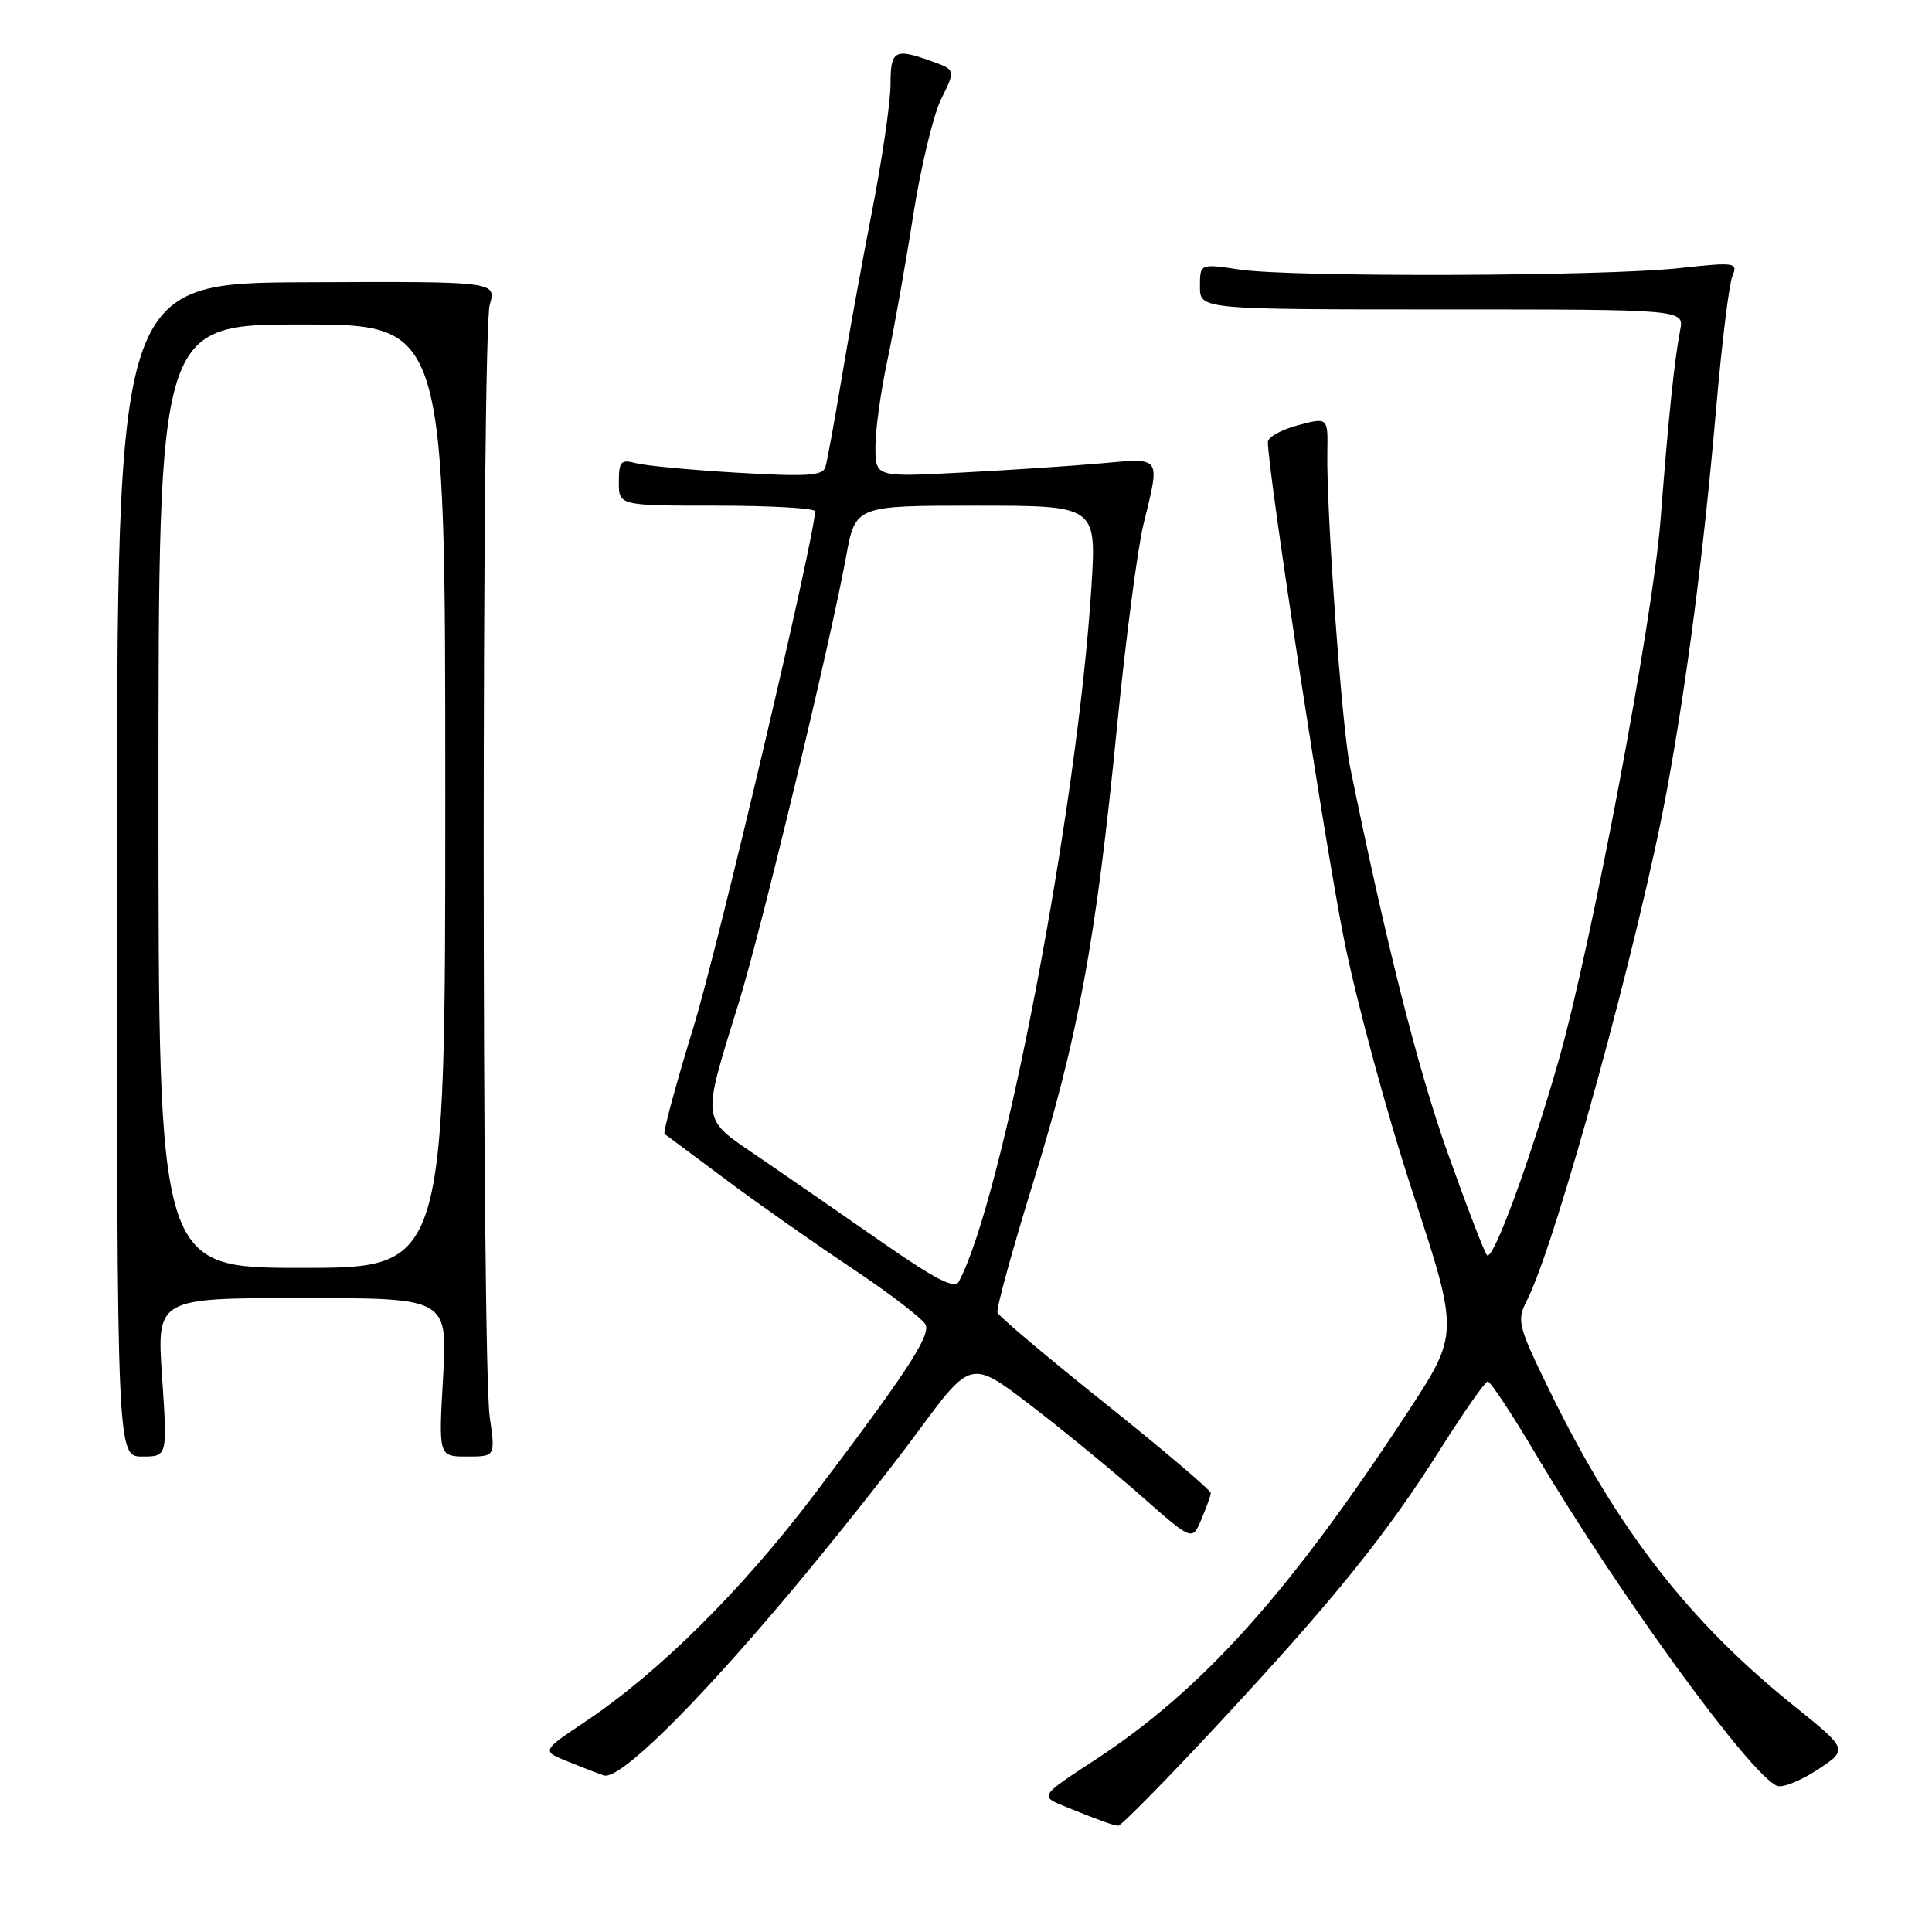 <?xml version="1.0" encoding="UTF-8" standalone="no"?>
<!DOCTYPE svg PUBLIC "-//W3C//DTD SVG 1.1//EN" "http://www.w3.org/Graphics/SVG/1.1/DTD/svg11.dtd" >
<svg xmlns="http://www.w3.org/2000/svg" xmlns:xlink="http://www.w3.org/1999/xlink" version="1.1" viewBox="0 0 256 256">
 <g >
 <path fill="currentColor"
d=" M 161.59 228.27 C 176.87 211.82 183.67 203.39 191.00 191.79 C 194.03 187.01 196.78 183.08 197.13 183.05 C 197.47 183.02 200.36 187.39 203.54 192.75 C 214.64 211.44 232.02 235.30 235.49 236.64 C 236.22 236.92 238.64 235.94 240.86 234.48 C 244.89 231.81 244.89 231.81 237.69 226.02 C 223.75 214.82 214.27 202.59 205.35 184.32 C 201.11 175.63 200.95 175.00 202.32 172.32 C 206.17 164.81 217.31 124.19 220.91 104.50 C 223.57 89.99 225.76 73.01 227.41 54.00 C 228.15 45.47 229.11 37.64 229.55 36.59 C 230.30 34.77 229.98 34.72 222.42 35.54 C 212.38 36.63 171.20 36.75 164.25 35.72 C 159.00 34.93 159.00 34.93 159.00 37.97 C 159.00 41.00 159.00 41.00 191.08 41.00 C 223.16 41.00 223.16 41.00 222.63 43.75 C 221.85 47.85 221.10 55.07 220.02 69.00 C 218.98 82.27 210.89 125.17 206.53 140.50 C 202.71 153.90 197.81 167.22 197.03 166.31 C 196.65 165.86 194.27 159.65 191.73 152.50 C 187.83 141.50 183.58 124.64 178.87 101.50 C 177.79 96.20 175.74 67.65 175.88 59.89 C 175.96 55.29 175.96 55.29 171.98 56.35 C 169.79 56.93 168.00 57.93 168.00 58.57 C 168.00 62.41 175.58 111.98 178.08 124.43 C 179.72 132.64 183.82 147.76 187.20 158.04 C 193.33 176.73 193.33 176.73 186.53 187.11 C 170.81 211.11 159.29 223.93 145.12 233.18 C 137.75 238.00 137.75 238.00 141.12 239.37 C 145.60 241.19 147.36 241.83 148.17 241.92 C 148.53 241.96 154.57 235.82 161.59 228.27 Z  M 104.29 211.50 C 109.85 204.90 117.61 195.15 121.53 189.83 C 128.66 180.15 128.66 180.15 136.58 186.22 C 140.94 189.56 147.53 194.97 151.24 198.24 C 157.98 204.19 157.98 204.19 159.18 201.34 C 159.84 199.78 160.41 198.21 160.44 197.85 C 160.47 197.49 154.20 192.17 146.50 186.01 C 138.80 179.86 132.35 174.42 132.17 173.93 C 131.99 173.43 134.11 165.71 136.88 156.76 C 142.86 137.43 145.22 124.68 147.99 96.50 C 149.13 84.95 150.71 72.80 151.51 69.50 C 153.75 60.30 154.02 60.68 145.75 61.41 C 141.76 61.76 133.44 62.31 127.25 62.63 C 116.00 63.22 116.00 63.22 116.00 59.17 C 116.00 56.95 116.71 51.84 117.57 47.82 C 118.43 43.79 119.96 35.21 120.97 28.74 C 121.98 22.27 123.66 15.24 124.71 13.12 C 126.62 9.26 126.62 9.26 123.49 8.13 C 118.53 6.34 118.00 6.64 118.00 11.19 C 118.00 13.50 116.90 21.04 115.56 27.94 C 114.21 34.85 112.37 45.00 111.46 50.50 C 110.54 56.00 109.60 61.13 109.37 61.90 C 109.02 63.05 106.90 63.18 97.72 62.64 C 91.55 62.28 85.49 61.71 84.25 61.37 C 82.27 60.84 82.00 61.14 82.00 63.88 C 82.00 67.00 82.00 67.00 95.00 67.00 C 102.15 67.00 108.00 67.34 108.00 67.75 C 107.97 71.12 95.17 125.42 91.85 136.23 C 89.53 143.78 87.82 150.10 88.06 150.26 C 88.30 150.42 91.88 153.09 96.00 156.17 C 100.12 159.26 107.70 164.59 112.83 168.01 C 117.95 171.43 122.38 174.83 122.66 175.56 C 123.26 177.11 119.97 182.10 107.72 198.26 C 98.25 210.74 87.28 221.62 77.63 228.07 C 71.77 232.00 71.77 232.00 75.13 233.37 C 76.98 234.12 79.17 234.97 80.00 235.25 C 82.00 235.94 91.63 226.52 104.29 211.50 Z  M 21.48 182.50 C 20.76 172.00 20.76 172.00 40.03 172.00 C 59.30 172.00 59.30 172.00 58.71 182.50 C 58.11 193.00 58.11 193.00 61.88 193.00 C 65.64 193.00 65.64 193.00 64.89 187.75 C 63.83 180.25 63.82 44.11 64.89 40.39 C 65.78 37.29 65.78 37.29 40.64 37.40 C 15.50 37.50 15.50 37.50 15.50 115.25 C 15.50 193.00 15.50 193.00 18.85 193.00 C 22.19 193.00 22.19 193.00 21.48 182.50 Z  M 116.91 164.63 C 111.73 161.02 104.42 155.97 100.66 153.40 C 92.77 148.01 92.90 149.06 97.94 132.69 C 100.95 122.92 110.06 85.04 112.11 73.75 C 113.35 67.00 113.35 67.00 129.32 67.00 C 145.29 67.00 145.29 67.00 144.62 77.75 C 142.78 107.04 132.86 159.00 127.04 169.84 C 126.50 170.84 123.90 169.49 116.91 164.63 Z  M 21.00 105.50 C 21.00 43.00 21.00 43.00 40.00 43.00 C 59.00 43.00 59.00 43.00 59.00 105.50 C 59.00 168.00 59.00 168.00 40.00 168.00 C 21.00 168.00 21.00 168.00 21.00 105.50 Z "/>
</g>
</svg>